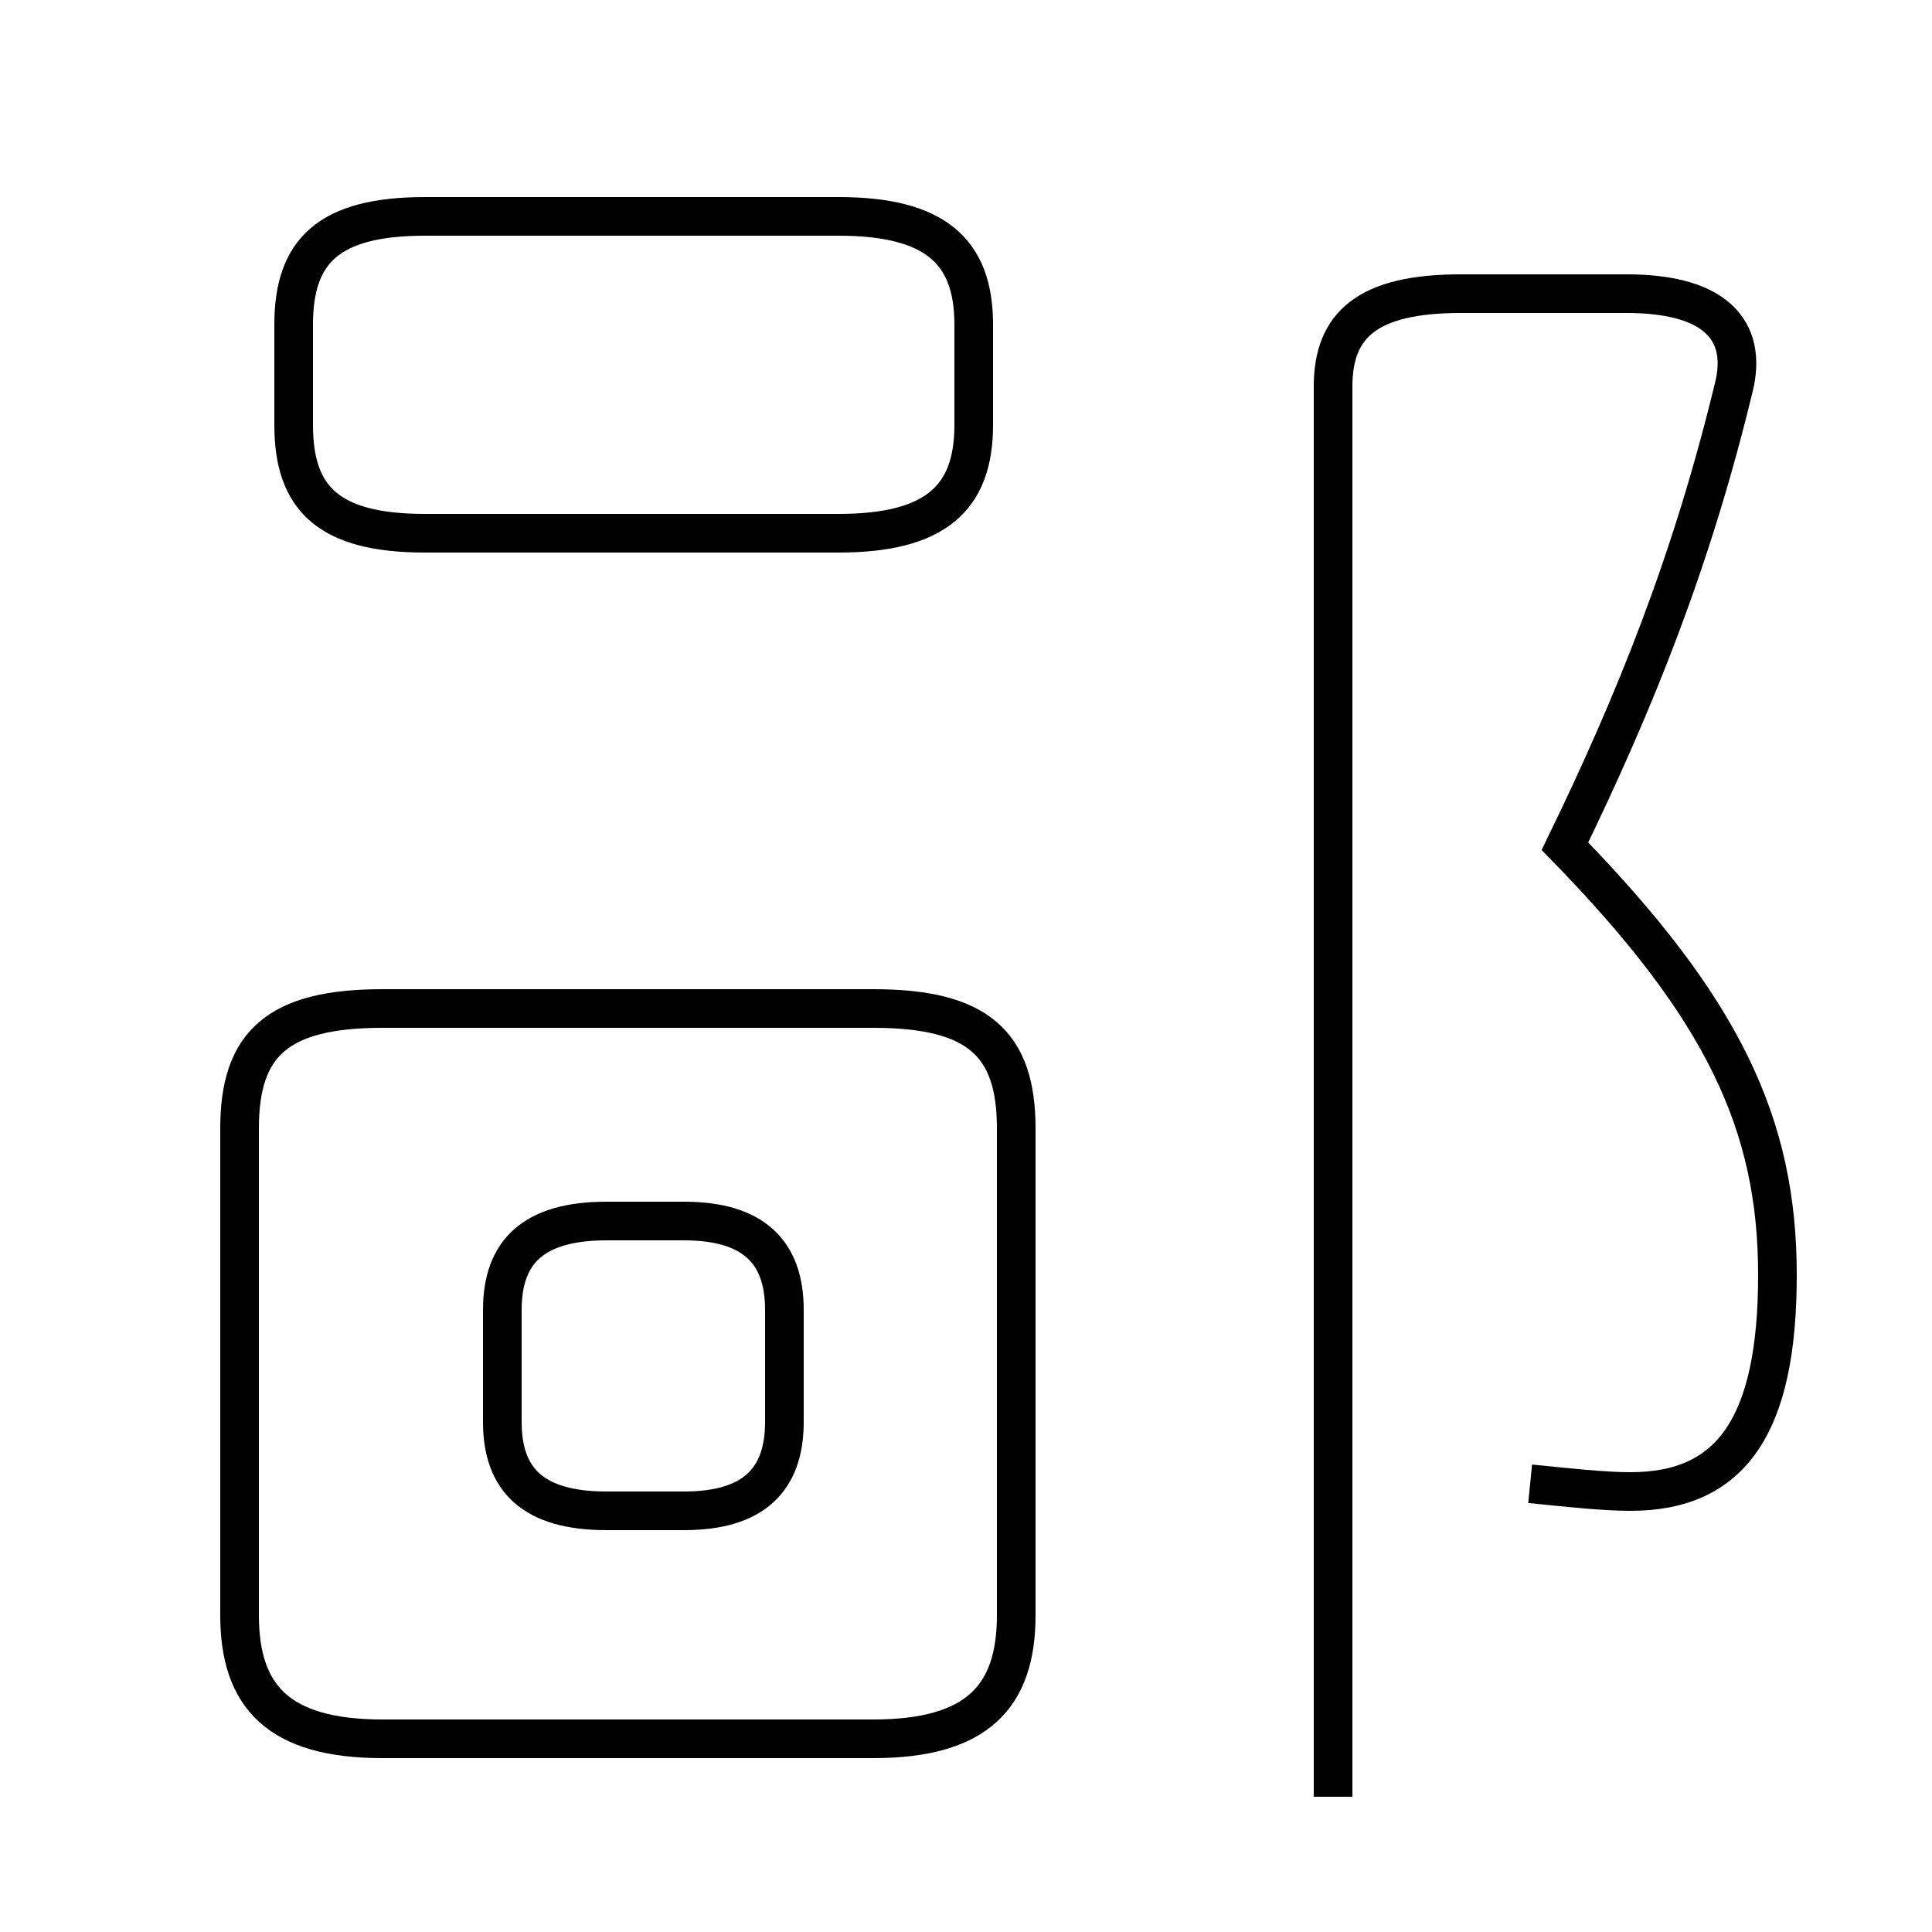 <?xml version='1.0' encoding='utf8'?>
<svg viewBox="0.0 -44.0 50.0 50.0" version="1.1" xmlns="http://www.w3.org/2000/svg">
<rect x="0.0" y="-44.0" width="50.0" height="50.0" fill="#808080" stroke="none"/>
<rect x="-1000" y="-1000" width="2000" height="2000" stroke="white" fill="white"/>
<g style="fill:none; stroke:#000000;  stroke-width:1">
<path d="M 11.0 30.2 L 21.7 30.2 C 24.2 30.2 25.2 31.1 25.2 33.0 L 25.2 35.6 C 25.2 37.5 24.2 38.4 21.7 38.4 L 11.0 38.4 C 8.5 38.4 7.6 37.5 7.6 35.6 L 7.6 33.0 C 7.6 31.1 8.5 30.2 11.0 30.2 Z M 15.7 4.9 L 17.7 4.9 C 19.5 4.9 20.3 5.7 20.3 7.2 L 20.3 10.1 C 20.3 11.6 19.5 12.4 17.7 12.4 L 15.7 12.4 C 13.8 12.4 13.0 11.6 13.0 10.1 L 13.0 7.2 C 13.0 5.7 13.8 4.9 15.7 4.9 Z M 9.9 -1.0 L 22.6 -1.0 C 25.3 -1.0 26.3 0.1 26.3 2.2 L 26.3 14.8 C 26.3 17.0 25.3 17.9 22.6 17.9 L 9.9 17.9 C 7.2 17.9 6.2 17.0 6.2 14.8 L 6.2 2.2 C 6.2 0.1 7.2 -1.0 9.9 -1.0 Z M 39.6 5.6 C 40.6 5.5 41.5 5.4 42.2 5.4 C 44.8 5.4 46.0 7.1 46.0 11.0 C 46.0 14.9 44.6 17.9 40.5 22.1 C 42.3 25.8 43.8 29.5 44.9 34.1 C 45.2 35.6 44.2 36.4 42.1 36.4 L 37.8 36.4 C 35.4 36.4 34.5 35.6 34.5 34.0 L 34.5 -2.5 " transform="scale(1, -1)" />
</g>
</svg>